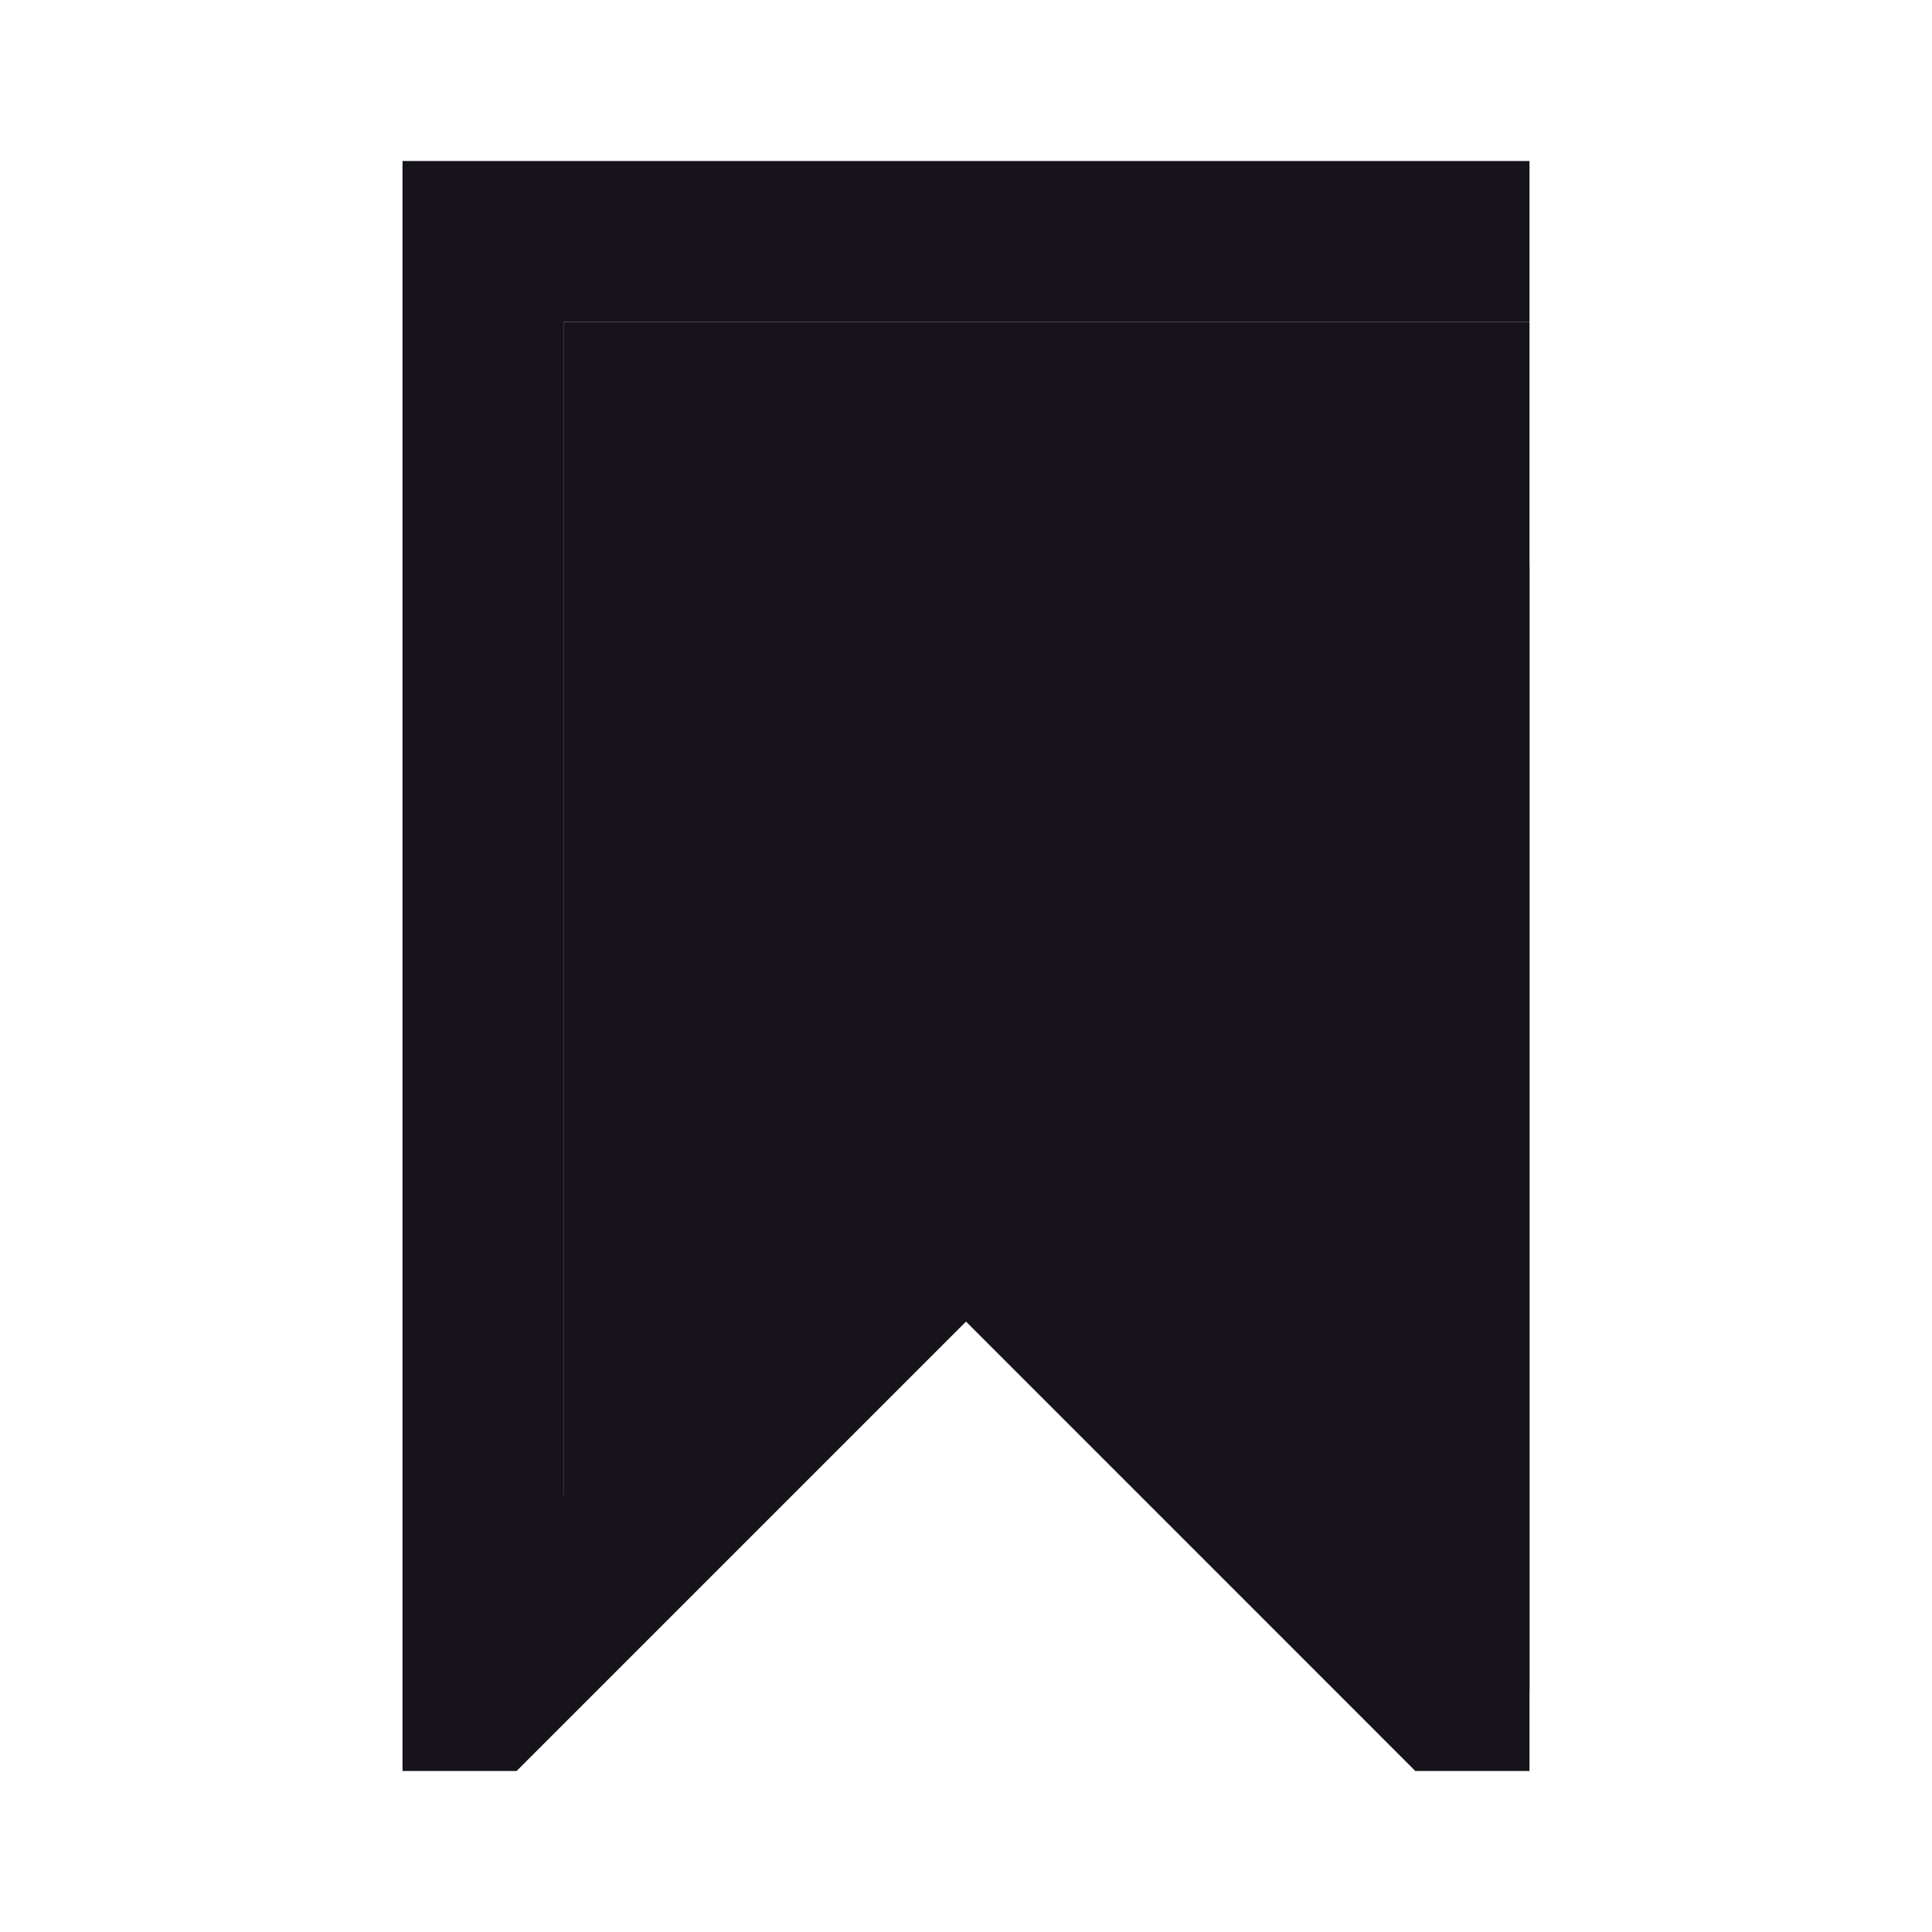 <svg width="24" height="24" viewBox="0 0 24 24" fill="none" xmlns="http://www.w3.org/2000/svg">
<path d="M19 4V2H5V22H6.417L12 16.417L17.582 22H19V7.04L17 5.04V18.588L12 13.587L7 18.588V4H17H19Z" fill="#16131B"/>
<path d="M19 21V4.559V4L7 4V19L12 13.637L19 21Z" fill="#16131B"/>
</svg>
